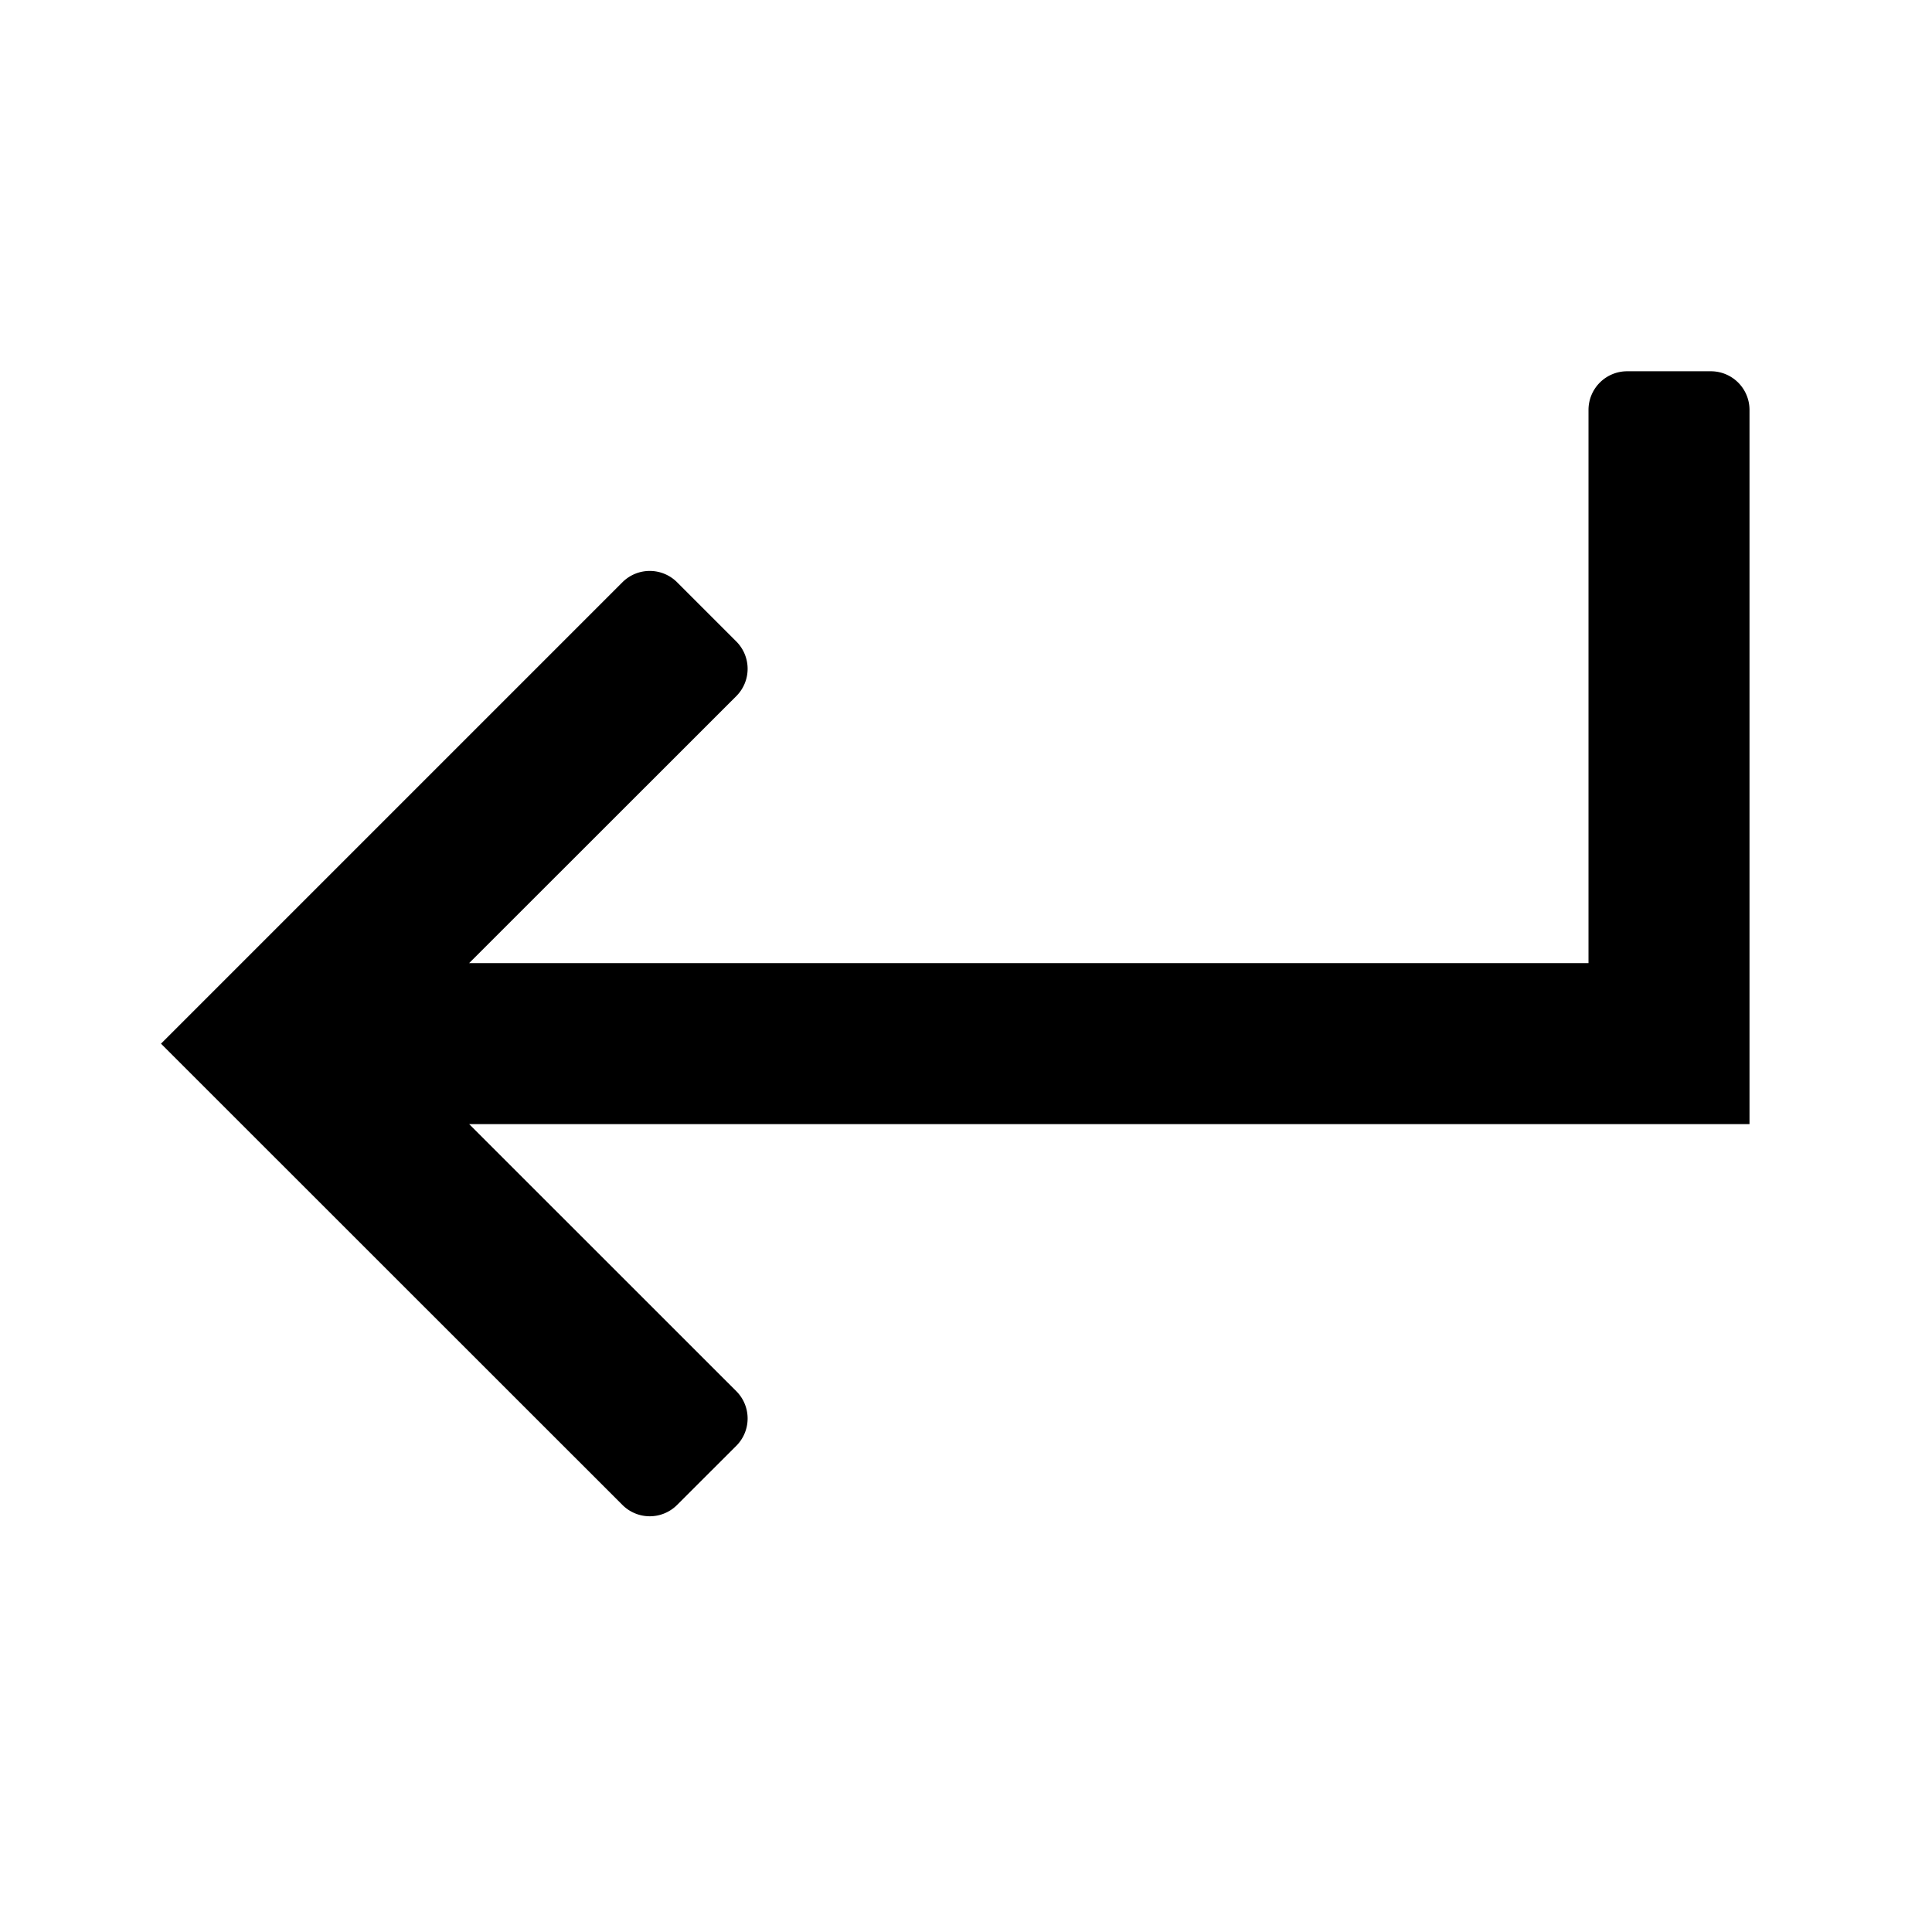 <svg id="navigation--return" xmlns="http://www.w3.org/2000/svg" viewBox="0 0 24 24"><path  d="M21.733 5.092a.48.48 0 00-.48-.48h-1.04a.48.48 0 00-.48.48v6.872H5.828l3.318-3.316a.48.48 0 000-.68l-.735-.735a.48.48 0 00-.679 0L2 12.965l5.732 5.73a.48.48 0 00.679 0l.735-.734a.48.48 0 000-.68l-3.318-3.317h15.905V5.092z"/></svg>